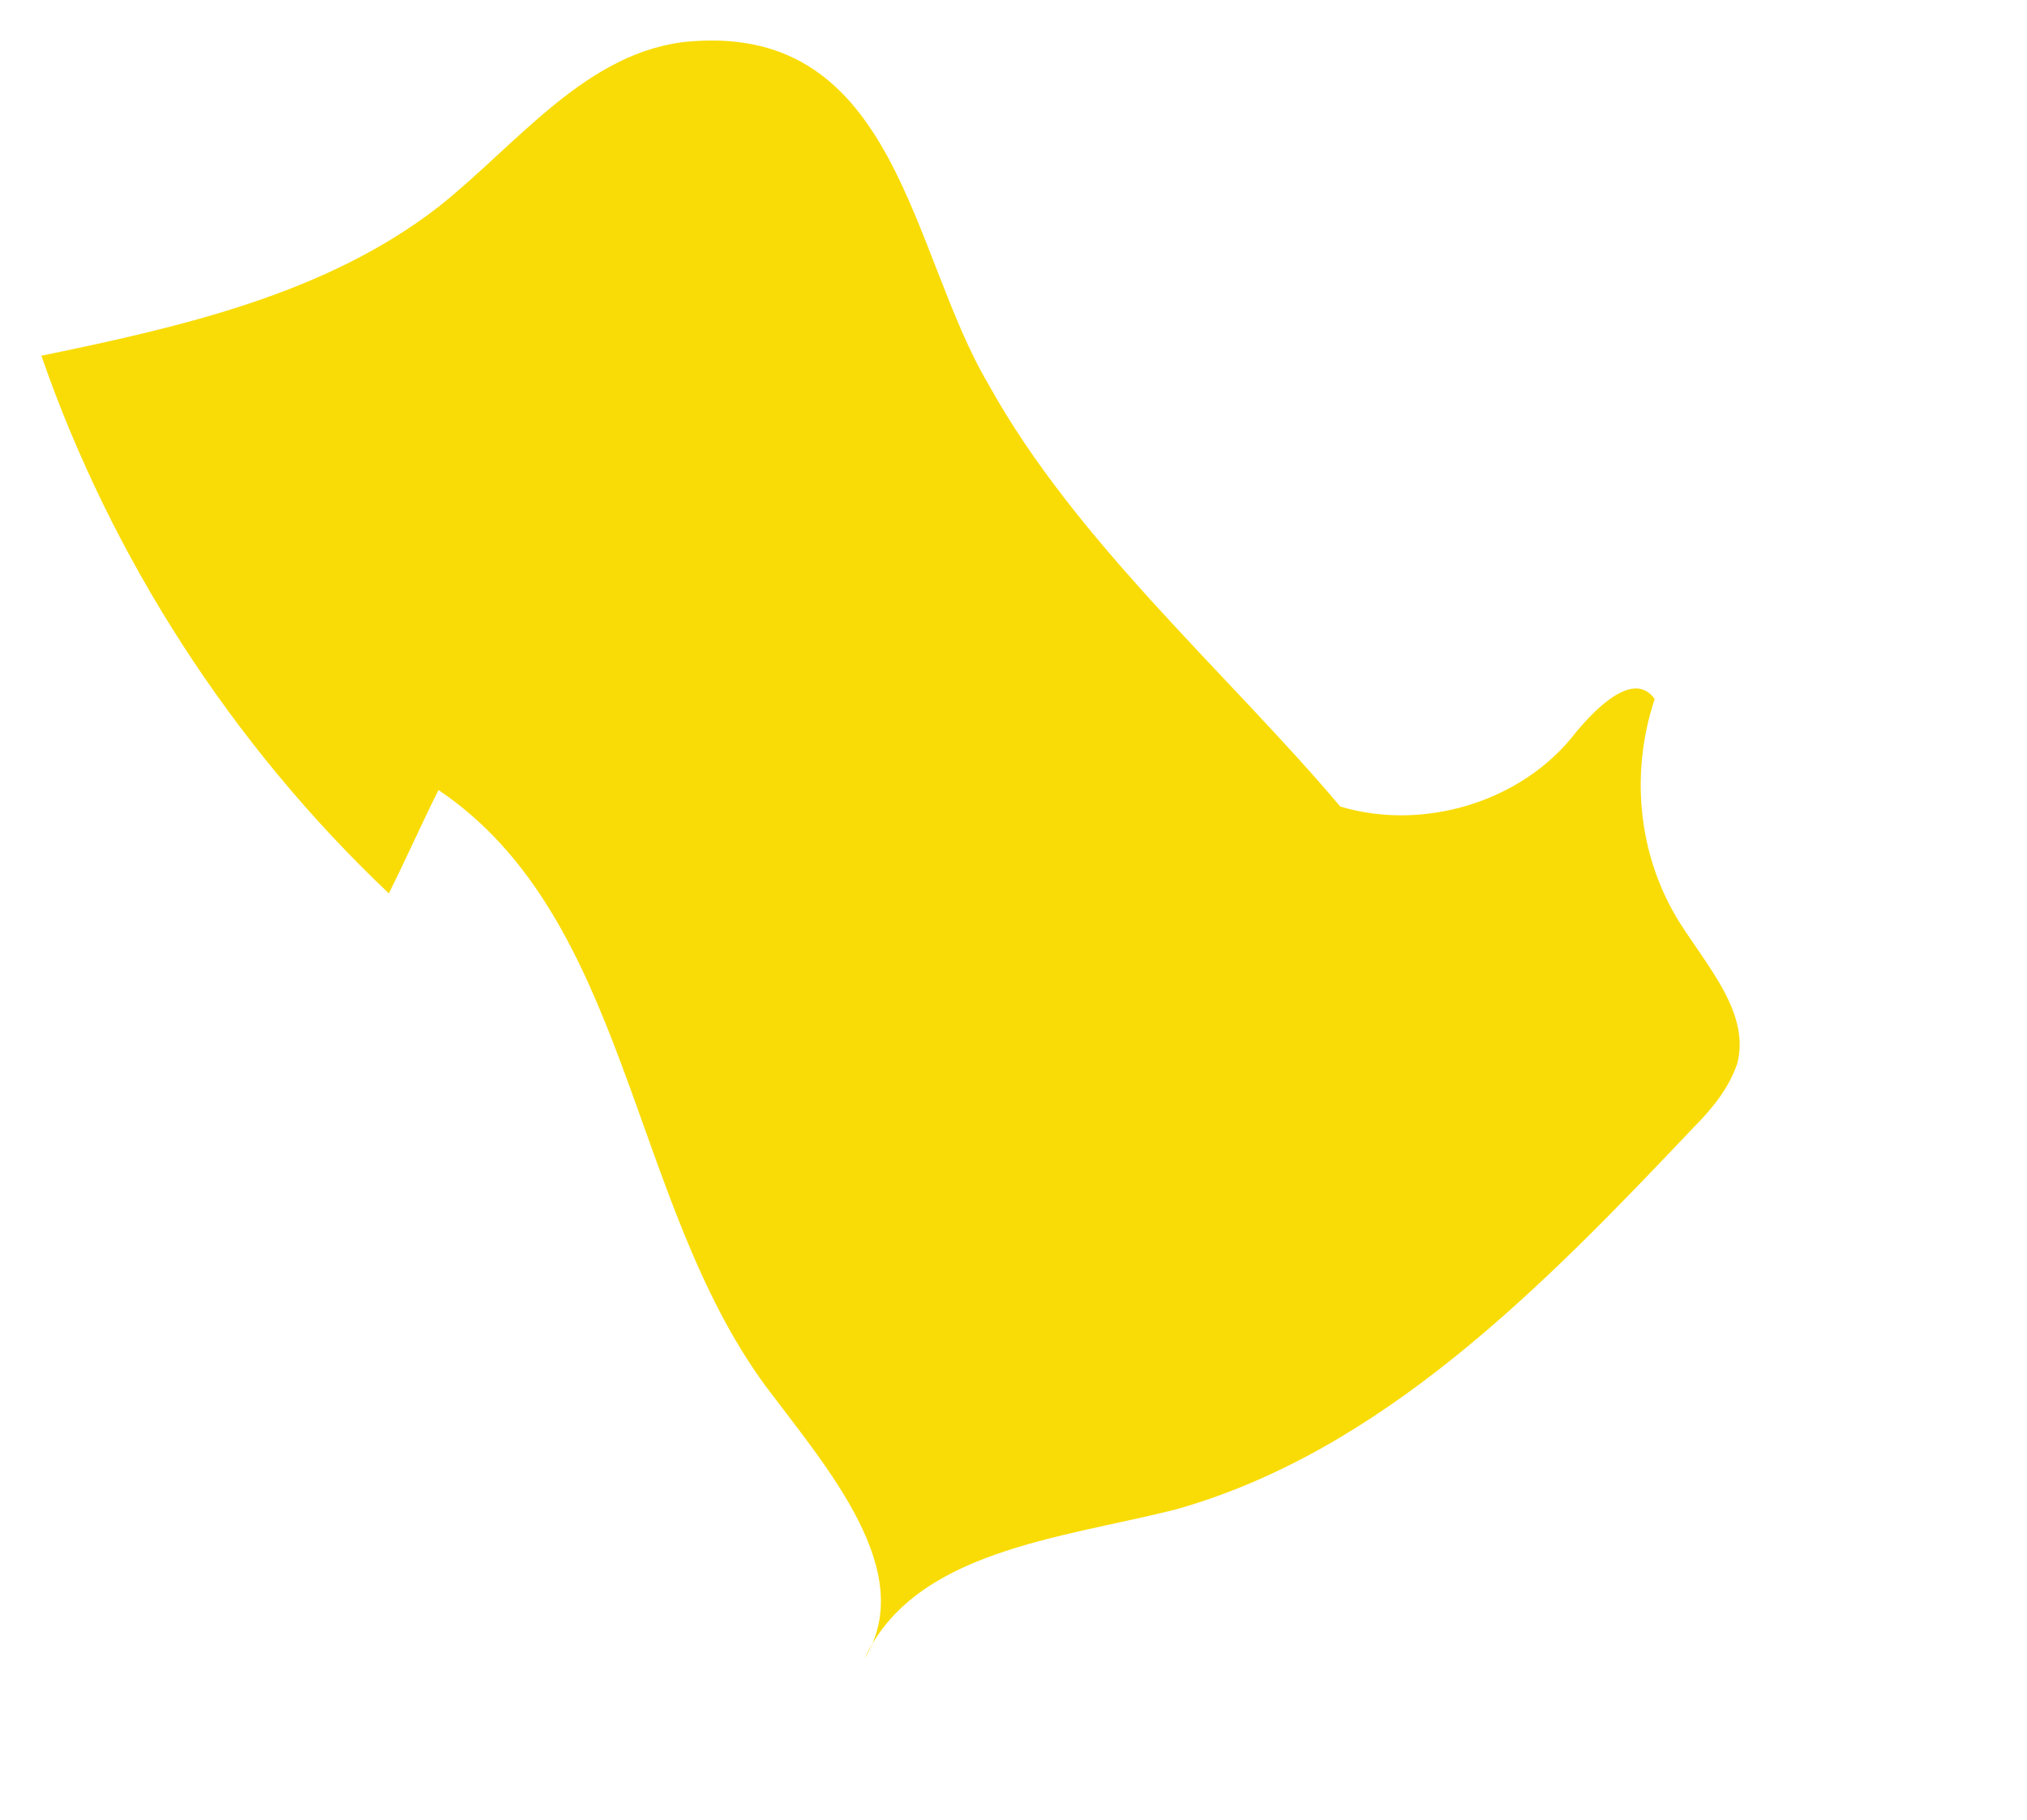 <svg xmlns="http://www.w3.org/2000/svg" version="1.0" viewBox="0 0 49 44"><switch><g><path fill="#f9dc06" d="M16.7 1c-2.5.2-4.2 2.5-6.1 4C7.9 7.1 4.4 7.9 1 8.6c1.7 4.9 4.6 9.4 8.4 13 .4-.8.8-1.7 1.2-2.5 4.6 3.1 4.6 9.9 7.9 14.4 1.5 2 3.7 4.5 2.4 6.6 1.2-2.6 4.7-2.9 7.5-3.6 5-1.4 8.9-5.4 12.5-9.2.5-.5.9-1 1.1-1.6.3-1.2-.7-2.3-1.4-3.4-1-1.6-1.2-3.6-.6-5.4-.5-.7-1.4.2-1.9.8-1.3 1.7-3.7 2.4-5.7 1.8-2.7-3.2-6.4-6.4-8.5-10.2C22 6.1 21.7.6 16.7 1z"/></g></switch></svg>
